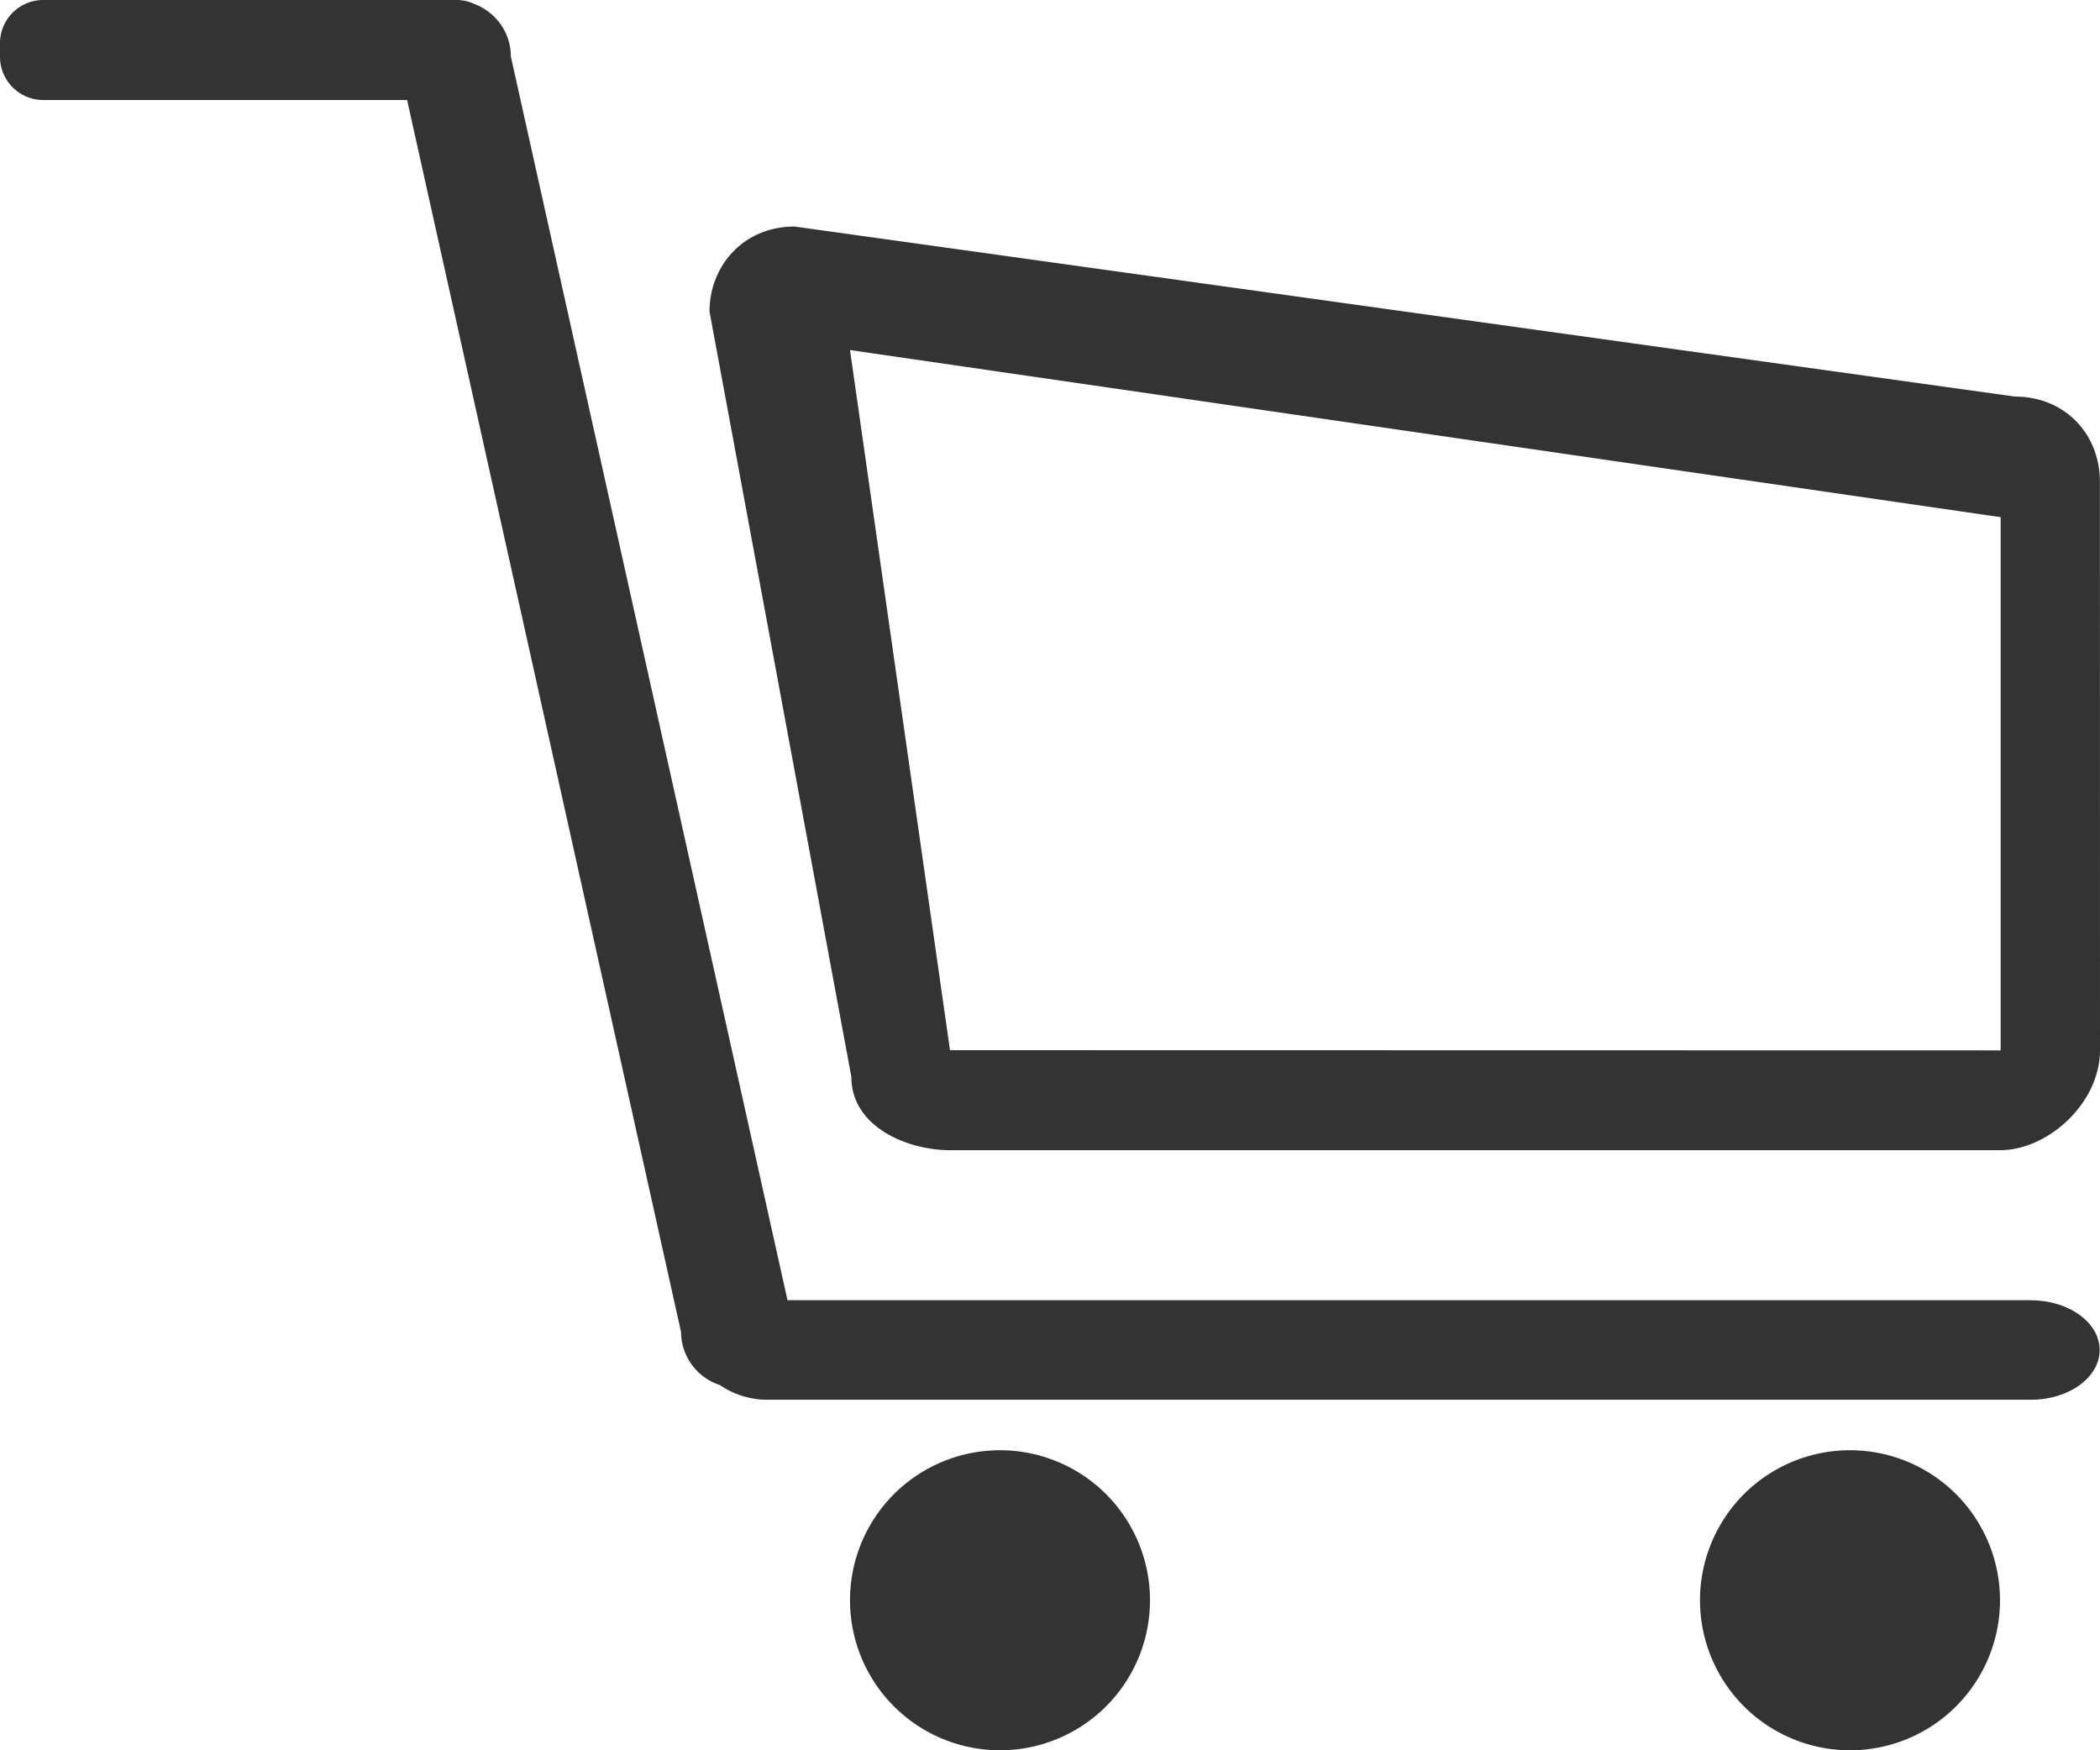 <svg xmlns="http://www.w3.org/2000/svg" preserveAspectRatio="xMidYMid" width="42" height="35" viewBox="0 0 42 35"><defs><style>.cls-1{fill:#333;fill-rule:evenodd}</style></defs><path d="M40 23H19c-.852 0-1.973-.466-1.973-1.466L14.19 6.23c0-.906.673-1.7 1.702-1.7l24.404 3.4c1 0 1.702.747 1.702 1.702L42 21c0 1.056-1.036 2-2 2zm.013-12.658L17 7l2 14 21.013.004V10.342zm.605 15.66c.76 0 1.375.445 1.375.994 0 .55-.616.994-1.375.994H15.373a1.67 1.67 0 0 1-.974-.293 1.122 1.122 0 0 1-.778-1.06L8.142 2H.864A.865.865 0 0 1 0 1.135v-.27C0 .387.387 0 .865 0H9.06c.008 0 .014-.004.022-.004.008 0 .014.004.022.004h.03c.126 0 .244.03.35.077.428.163.733.57.733 1.052L15.75 26H40.62zM20 29a3 3 0 1 1 0 6 3 3 0 0 1 0-6zm17 0a3 3 0 1 1 0 6 3 3 0 0 1 0-6z" class="cls-1"/></svg>